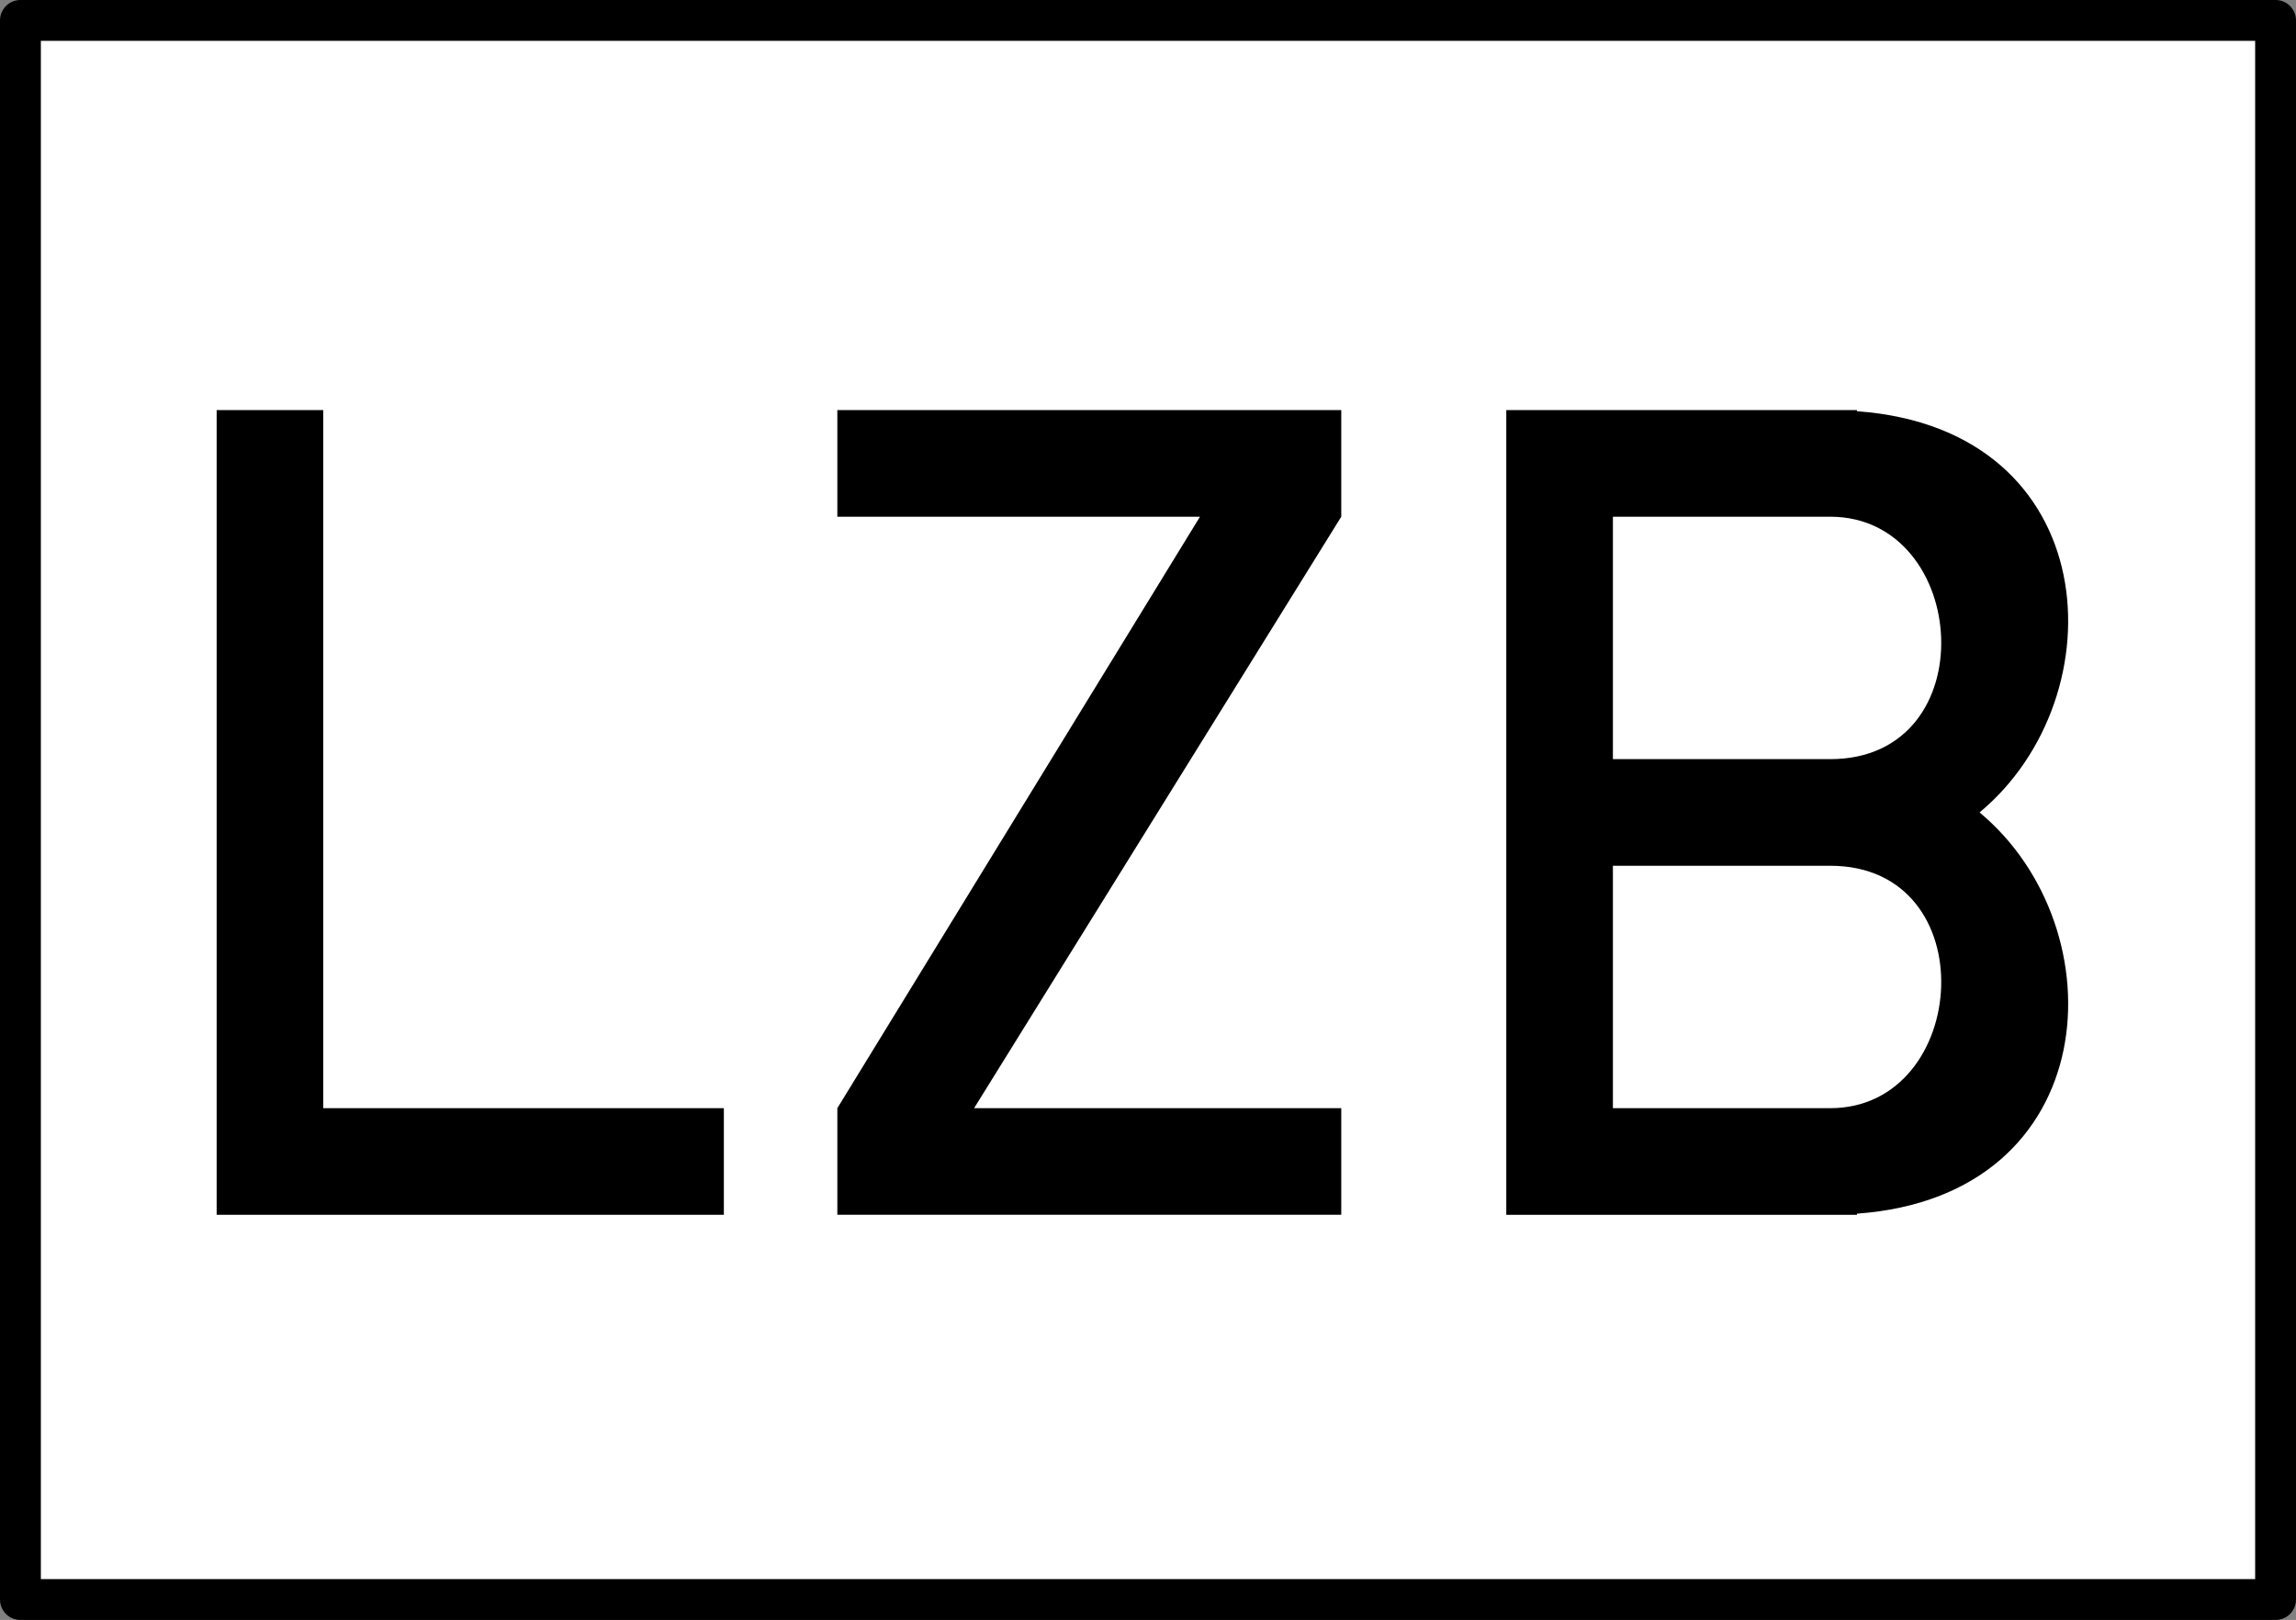 <?xml version="1.0" encoding="UTF-8" standalone="no"?>
<!-- Created with Inkscape (http://www.inkscape.org/) -->

<svg
   xmlns:dc="http://purl.org/dc/elements/1.1/"
   xmlns:cc="http://creativecommons.org/ns#"
   xmlns:rdf="http://www.w3.org/1999/02/22-rdf-syntax-ns#"
   xmlns:svg="http://www.w3.org/2000/svg"
   xmlns="http://www.w3.org/2000/svg"
   xmlns:sodipodi="http://sodipodi.sourceforge.net/DTD/sodipodi-0.dtd"
   xmlns:inkscape="http://www.inkscape.org/namespaces/inkscape"
   width="168.611"
   height="118.969"
   id="svg2"
   version="1.1"
   inkscape:version="0.91 r13725"
   sodipodi:docname="LZB-Bereichskennzeichen.svg">
  <rect width="100%" height="100%" fill="#808080" stroke="none"/>
  <defs
     id="defs4" />
  <sodipodi:namedview
     id="base"
     pagecolor="#ffffff"
     bordercolor="#666666"
     borderopacity="1.0"
     inkscape:pageopacity="0.0"
     inkscape:pageshadow="2"
     inkscape:zoom="1.4"
     inkscape:cx="77.3861"
     inkscape:cy="34.395137"
     inkscape:document-units="px"
     inkscape:current-layer="layer1"
     showgrid="false"
     inkscape:window-width="1920"
     inkscape:window-height="1028"
     inkscape:window-x="1366"
     inkscape:window-y="30"
     inkscape:window-maximized="1"
     fit-margin-top="0"
     fit-margin-left="0"
     fit-margin-right="0"
     fit-margin-bottom="0" />
  <g
     inkscape:label="Layer 1"
     inkscape:groupmode="layer"
     id="layer1"
     transform="translate(16.162,-855.833)">
    <rect
       style="fill:#ffffff;fill-opacity:1;stroke:#000000;stroke-width:3;stroke-linecap:round;stroke-linejoin:round;stroke-miterlimit:4;stroke-dasharray:none;stroke-opacity:1"
       id="rect3905"
       width="165.611"
       height="115.969"
       x="-14.662"
       y="857.333" />
    <path
       style="opacity:1;fill:#000000;fill-opacity:1;stroke:none;stroke-width:2;stroke-linecap:round;stroke-linejoin:round;stroke-miterlimit:4;stroke-dasharray:none;stroke-opacity:1"
       d="m -0.252,885.95 0,59.096 1.137,0 6.691,0 29.42,0 0,-7.83 -29.42,0 0,-51.266 -7.828,0 z"
       id="rect4287"
       inkscape:connector-curvature="0" />
    <path
       style="opacity:1;fill:#000000;fill-opacity:1;stroke:none;stroke-width:2;stroke-linecap:round;stroke-linejoin:round;stroke-miterlimit:4;stroke-dasharray:none;stroke-opacity:1"
       d="m 45.33,885.95 0,7.83 26.631,0 -26.631,43.436 0,7.83 37.006,0 0,-7.83 -26.963,0 26.963,-43.436 0,-7.83 -37.006,0 z"
       id="path4292"
       inkscape:connector-curvature="0" />
    <path
       style="opacity:1;fill:#000000;fill-opacity:1;stroke:none;stroke-width:2;stroke-linecap:round;stroke-linejoin:round;stroke-miterlimit:4;stroke-dasharray:none;stroke-opacity:1"
       d="m 94.455,-89.578 0,7.83 0,17.803 0,7.83 0,17.803 0,7.83 25.754,0 0,-0.082 c 18.198,-1.32 19.259,-20.939 9.002,-29.467 10.256,-8.529 9.195,-28.145 -9.002,-29.465 l 0,-0.082 -1.965,0 -15.959,0 -7.83,0 z m 7.83,7.83 15.959,0 c 10.268,0 11.455,17.803 0,17.803 l -15.959,0 0,-17.803 z m 0,25.633 15.959,0 c 11.455,0 10.268,17.803 0,17.803 l -15.959,0 0,-17.803 z"
       transform="translate(-2.145346e-5,975.529)"
       id="path4305"
       inkscape:connector-curvature="0" />
  </g>
  <g
     inkscape:groupmode="layer"
     id="layer2"
     inkscape:label="sign"
     transform="translate(16.162,-855.833)" />
  <g
     inkscape:groupmode="layer"
     id="layer3"
     inkscape:label="character"
     transform="translate(16.162,-855.833)" />
</svg>
